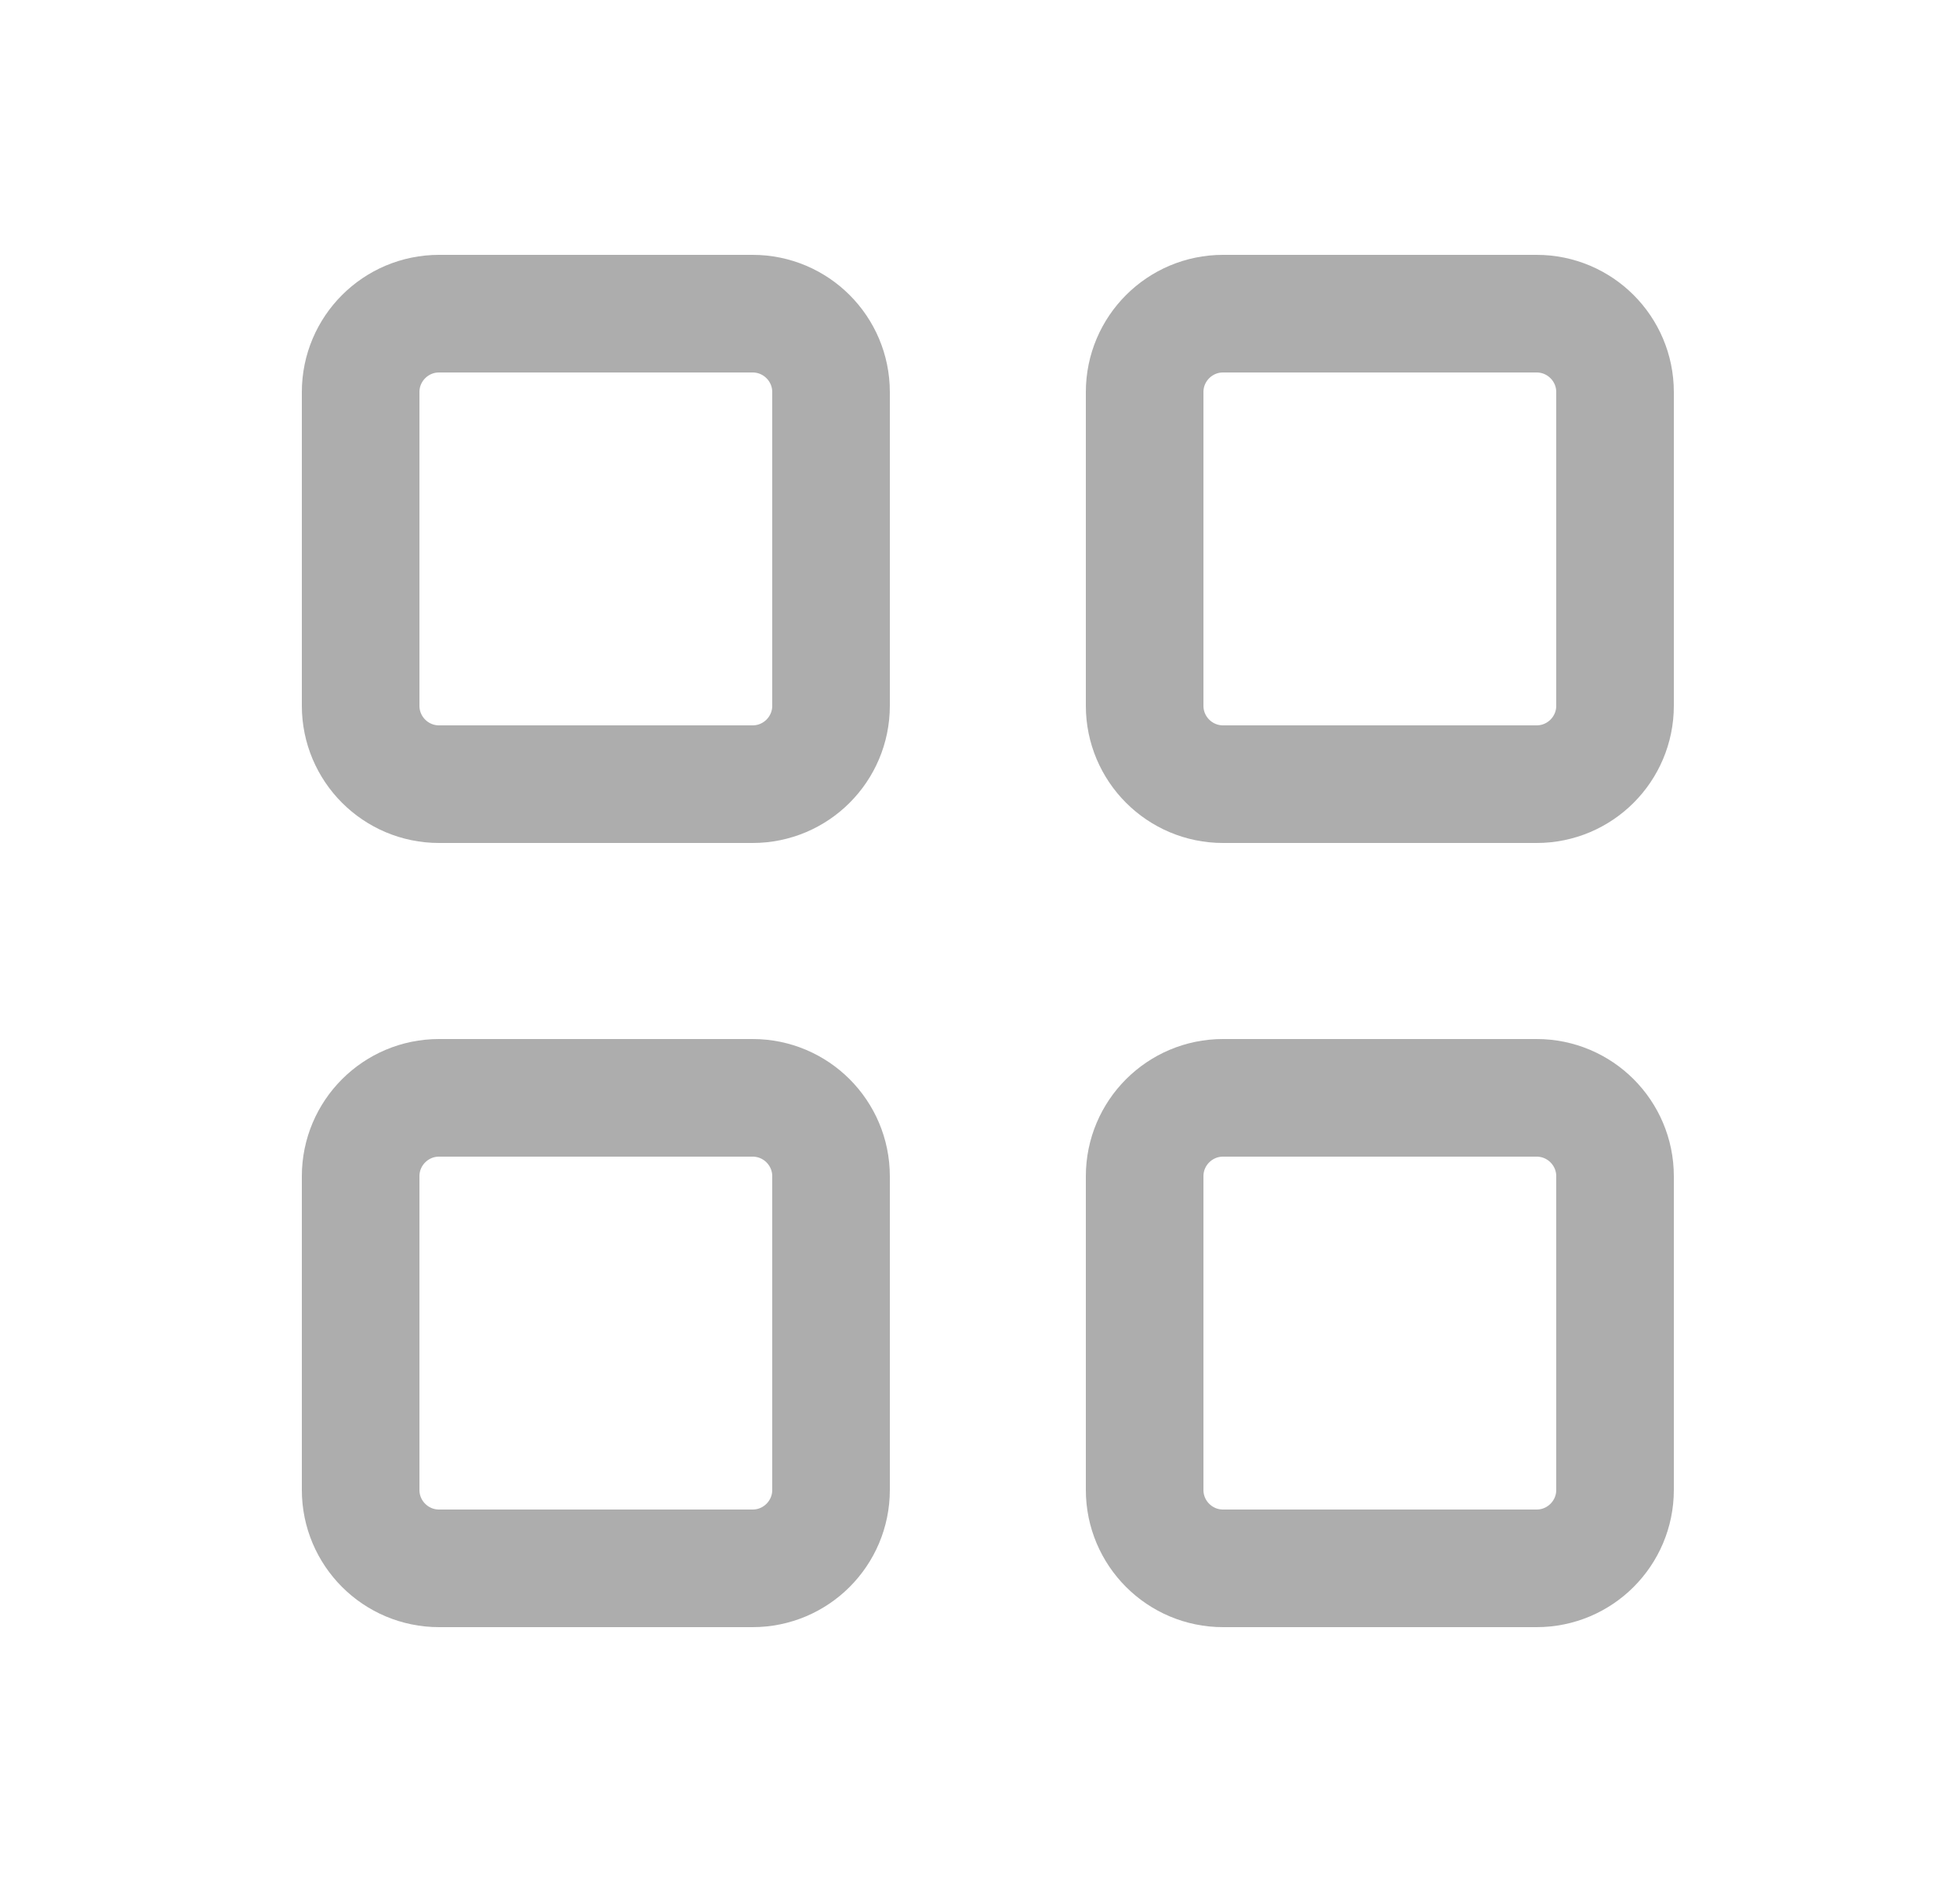 <svg width="25" height="24" viewBox="0 0 25 24" fill="none" xmlns="http://www.w3.org/2000/svg">
<path d="M14.6 15C14.6 14.448 15.048 14 15.6 14H19.6C20.152 14 20.6 14.448 20.6 15V19C20.6 19.552 20.152 20 19.6 20H15.6C15.048 20 14.6 19.552 14.6 19V15Z" stroke="#ADADAD" stroke-width="1.5" stroke-linecap="round" stroke-linejoin="round"/>
<path d="M4.6 5C4.6 4.448 5.048 4 5.6 4H9.6C10.152 4 10.6 4.448 10.6 5V9C10.6 9.552 10.152 10 9.6 10H5.6C5.048 10 4.6 9.552 4.6 9V5Z" stroke="#ADADAD" stroke-width="1.5" stroke-linecap="round" stroke-linejoin="round"/>
<path d="M14.6 5C14.6 4.448 15.048 4 15.6 4H19.6C20.152 4 20.6 4.448 20.6 5V9C20.6 9.552 20.152 10 19.6 10H15.6C15.048 10 14.6 9.552 14.6 9V5Z" stroke="#ADADAD" stroke-width="1.5" stroke-linecap="round" stroke-linejoin="round"/>
<path d="M4.6 15C4.6 14.448 5.048 14 5.6 14H9.6C10.152 14 10.6 14.448 10.6 15V19C10.6 19.552 10.152 20 9.6 20H5.6C5.048 20 4.6 19.552 4.6 19V15Z" stroke="#ADADAD" stroke-width="1.5" stroke-linecap="round" stroke-linejoin="round"/>
</svg>
